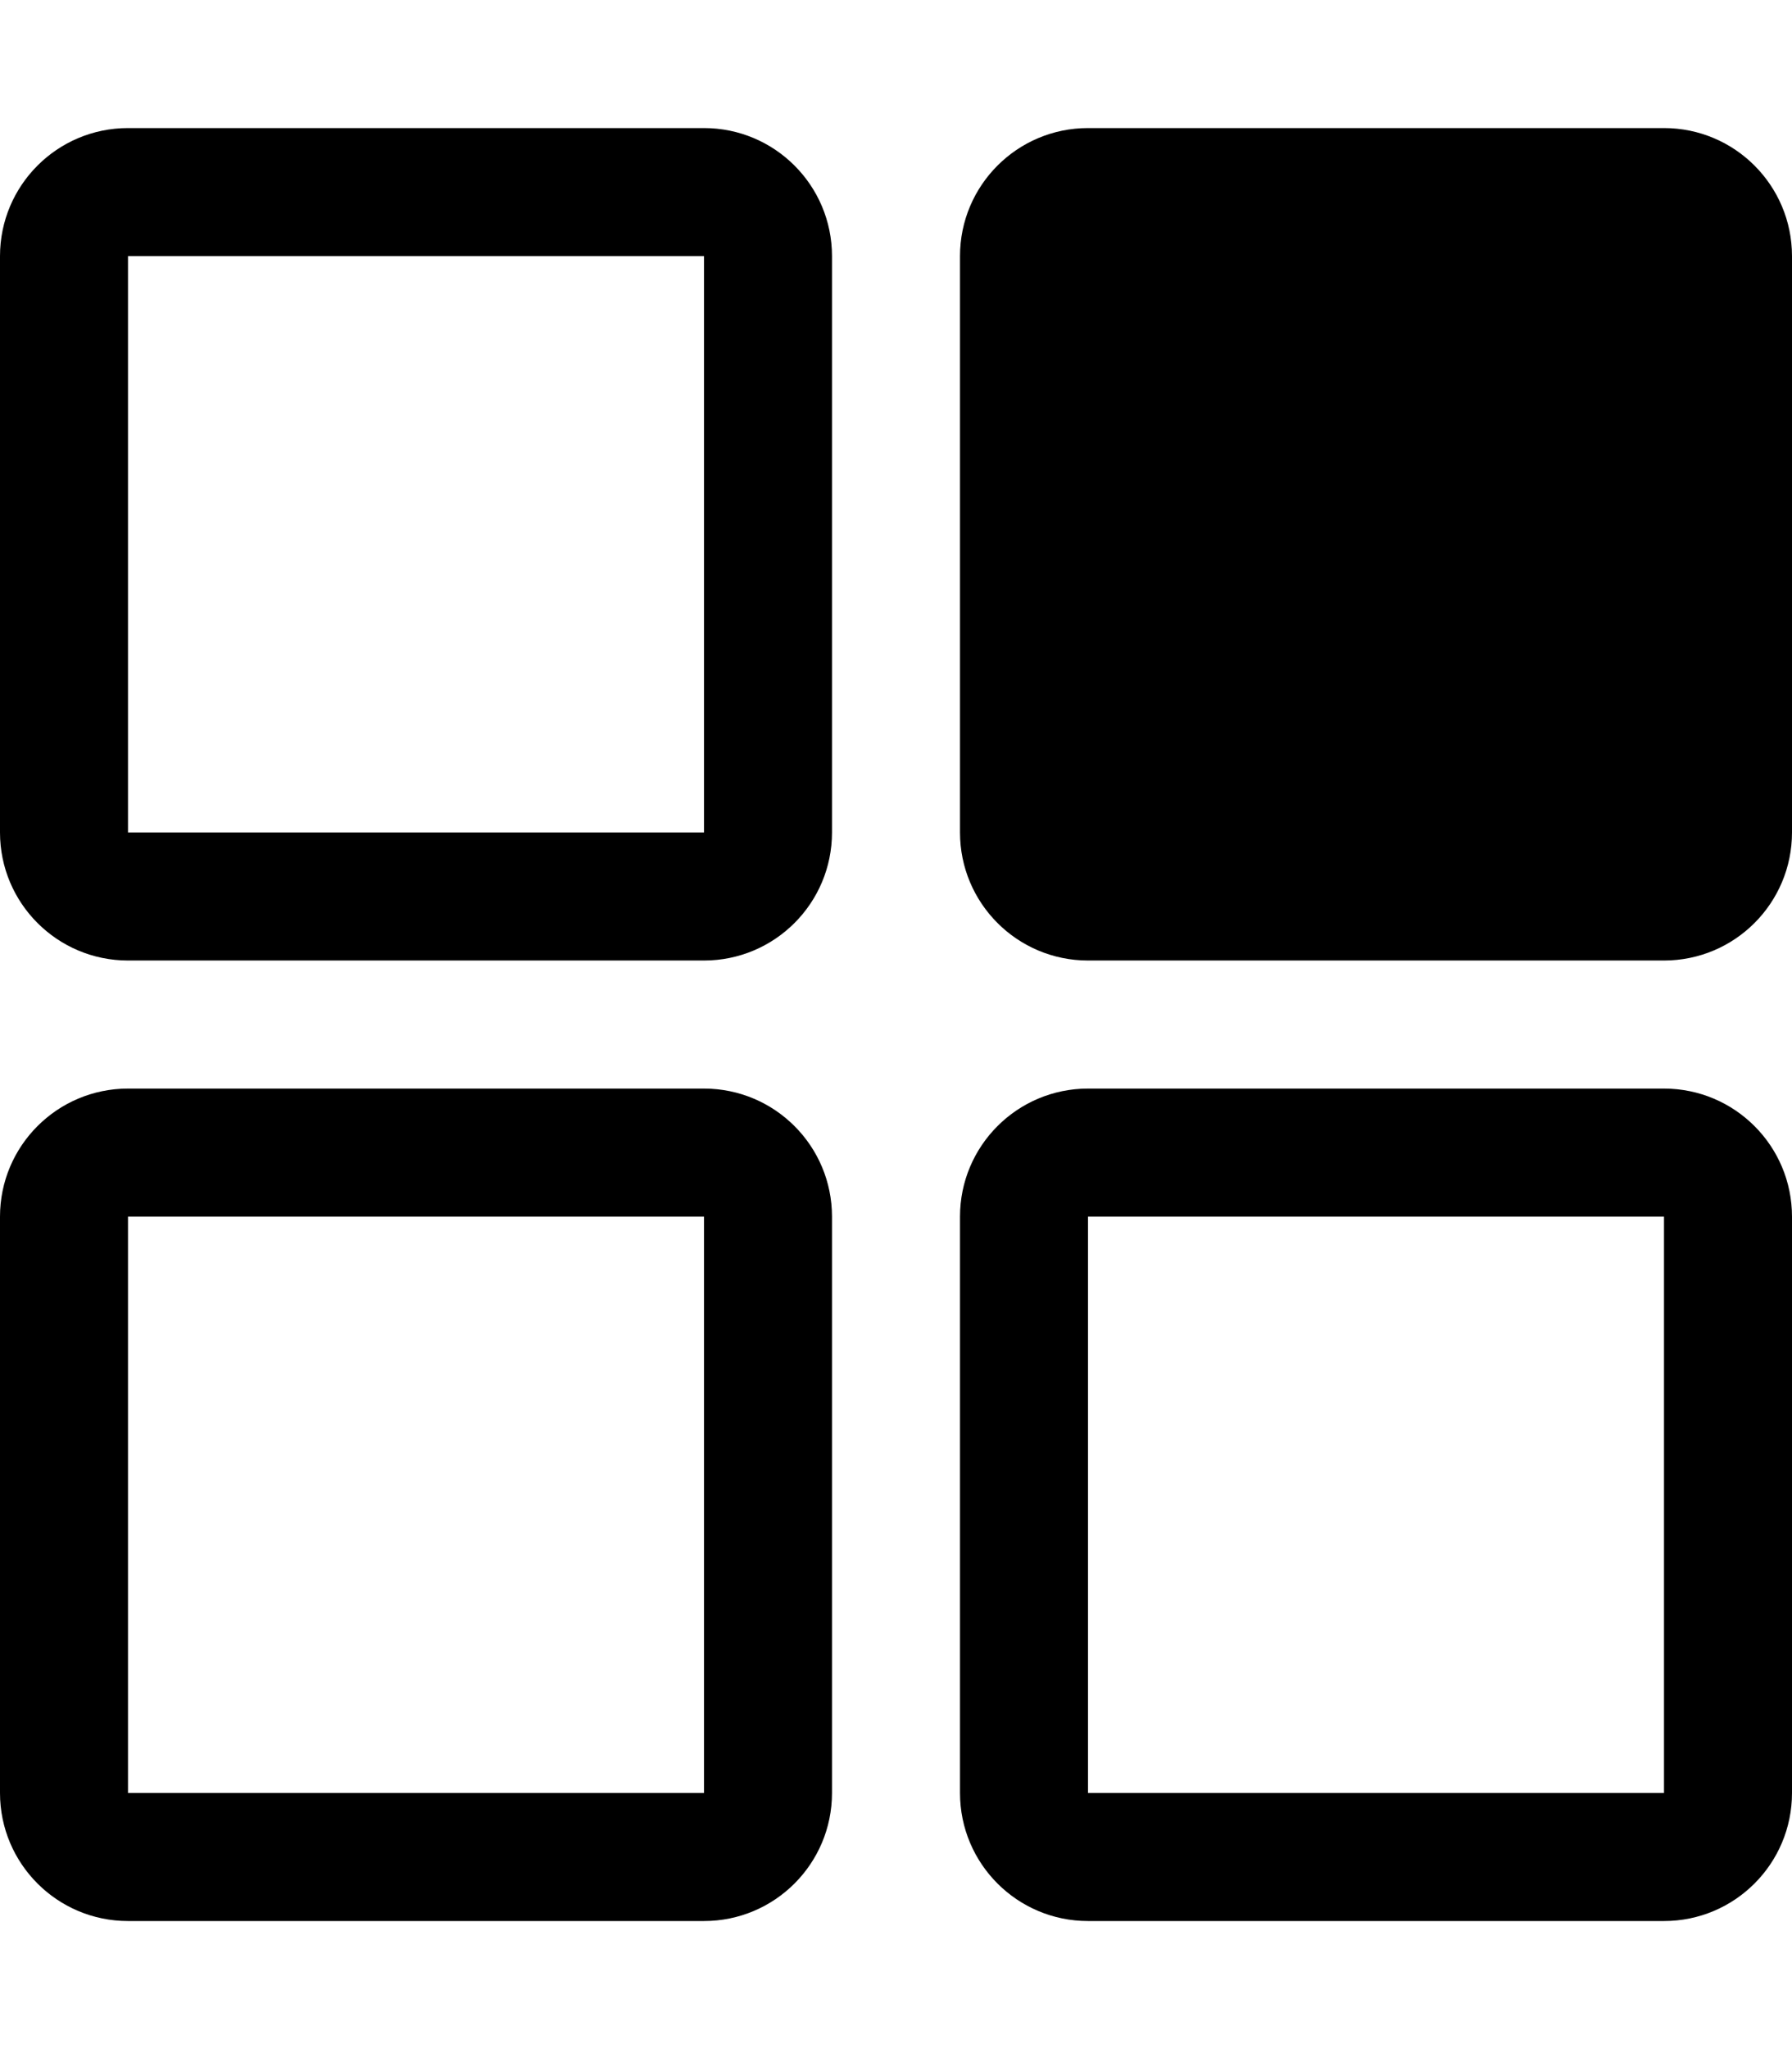 <svg width="448" height="512" viewBox="0 0 448 512" fill="none" xmlns="http://www.w3.org/2000/svg">
<path d="M272 32C254.327 32 240 46.327 240 64V208C240 225.673 254.327 240 272 240H416C433.673 240 448 225.673 448 208V64C448 46.327 433.673 32 416 32H272Z" fill="black"/>
<path fill-rule="evenodd" clip-rule="evenodd" d="M240 304C240 286.327 254.327 272 272 272H416C433.673 272 448 286.327 448 304V448C448 465.673 433.673 480 416 480H272C254.327 480 240 465.673 240 448V304ZM272 304H416V448H272V304Z" fill="black"/>
<path fill-rule="evenodd" clip-rule="evenodd" d="M32 272C14.327 272 0 286.327 0 304V448C0 465.673 14.327 480 32 480H176C193.673 480 208 465.673 208 448V304C208 286.327 193.673 272 176 272H32ZM176 304H32L32 448H176V304Z" fill="black"/>
<path fill-rule="evenodd" clip-rule="evenodd" d="M0 64C0 46.327 14.327 32 32 32H176C193.673 32 208 46.327 208 64V208C208 225.673 193.673 240 176 240H32C14.327 240 0 225.673 0 208V64ZM32 64H176V208H32L32 64Z" fill="black"/>
</svg>
